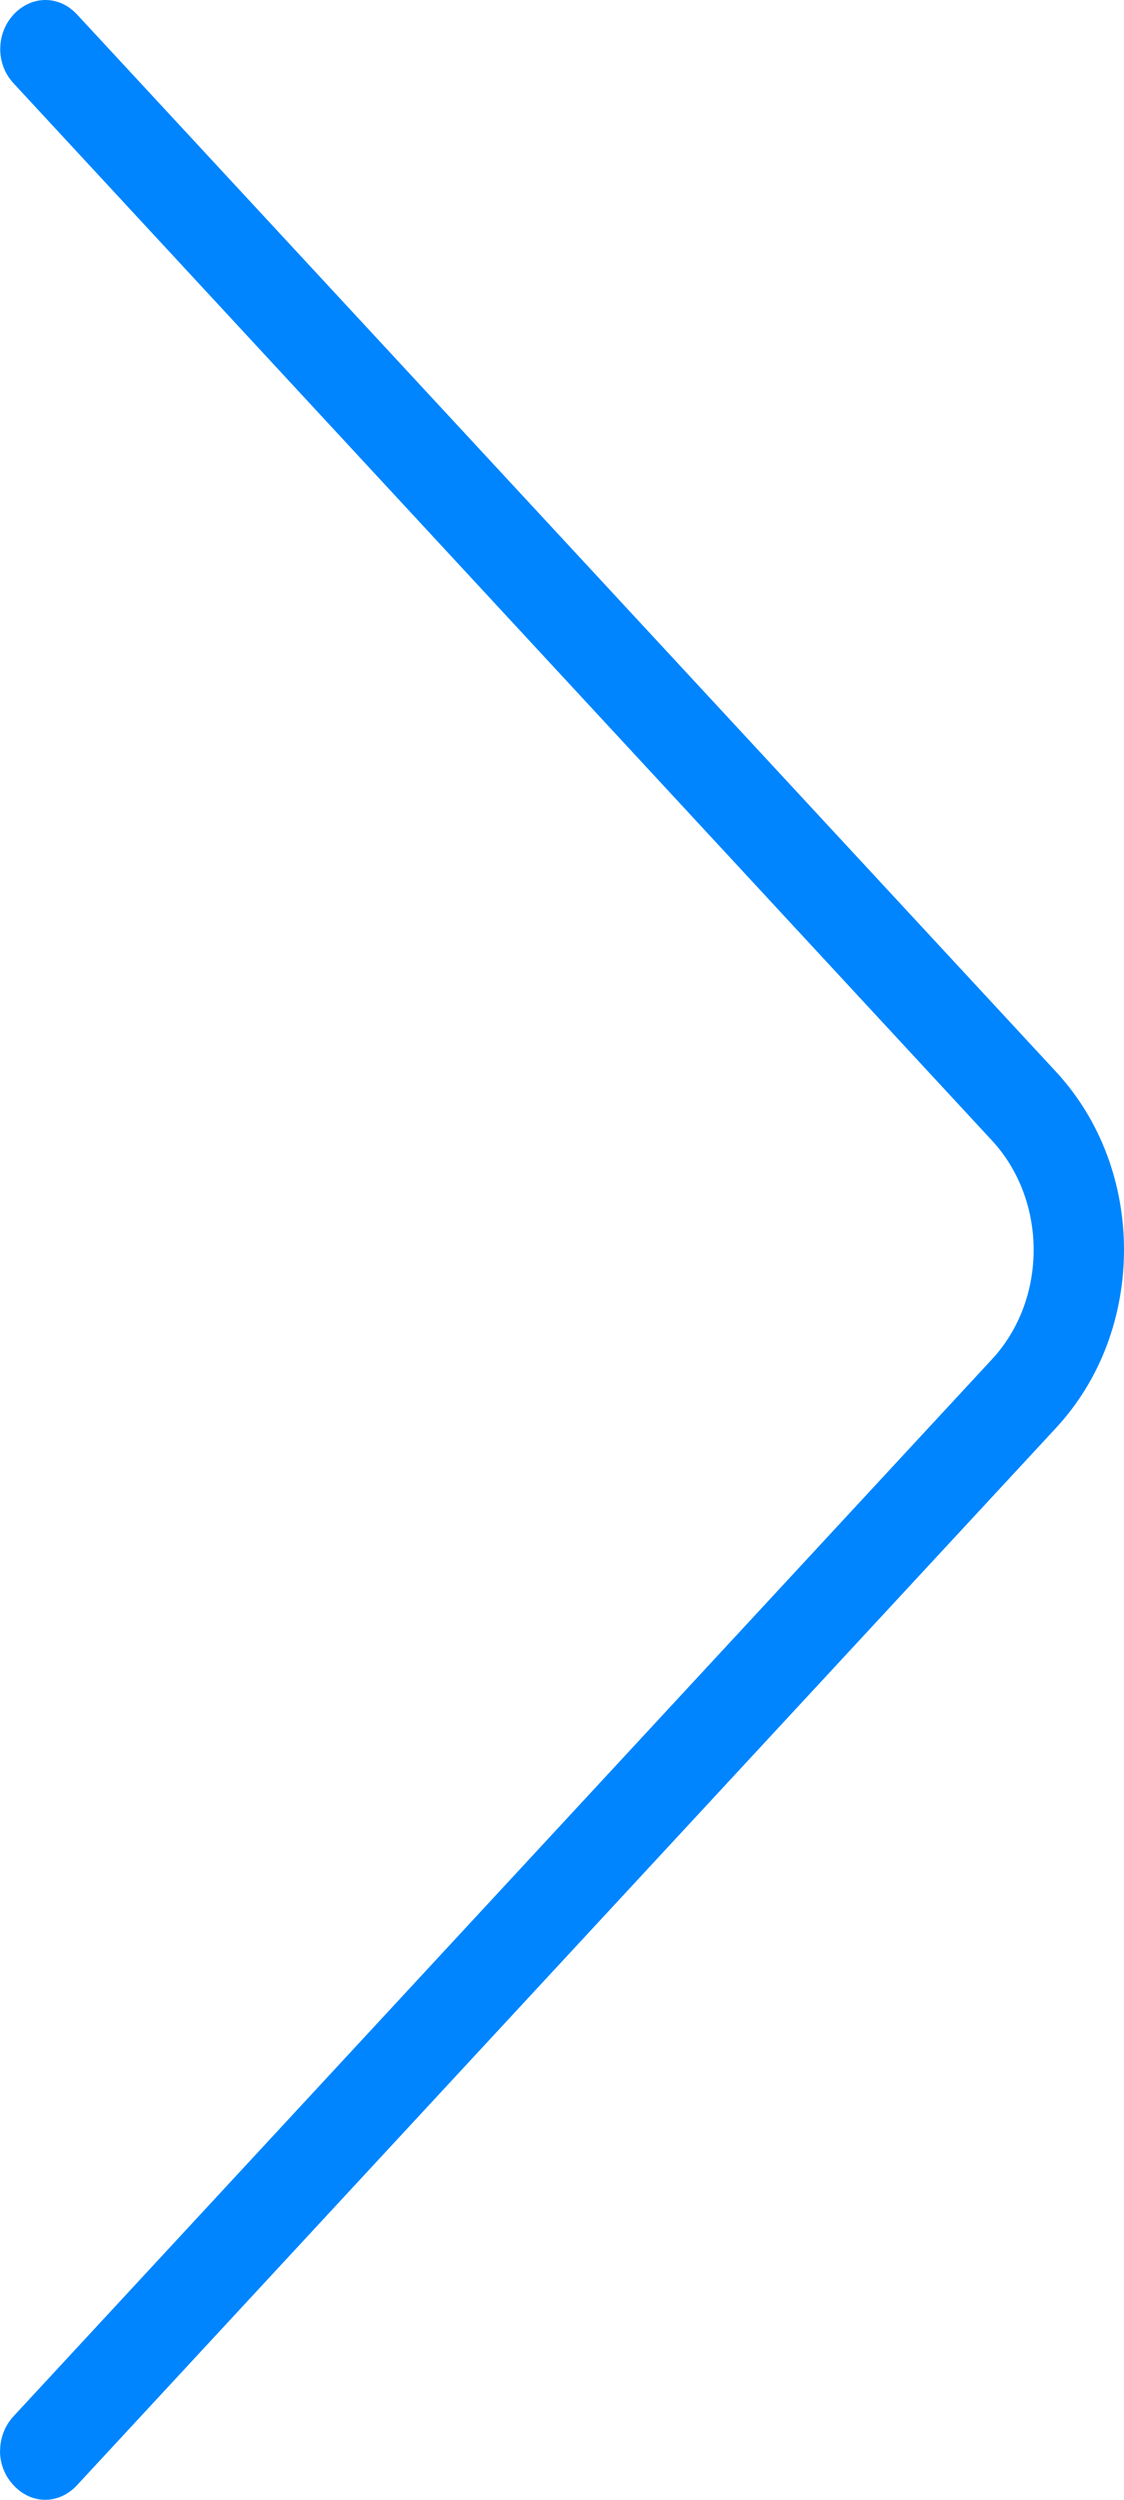 <svg width="9" height="20" viewBox="0 0 9 20" fill="none" xmlns="http://www.w3.org/2000/svg">
<path d="M0.001 19.608C0.001 19.509 0.036 19.41 0.108 19.332L7.943 10.875C8.388 10.395 8.388 9.604 7.941 9.123L0.108 0.666C0.036 0.588 0.001 0.489 0.002 0.39C0.003 0.292 0.036 0.196 0.108 0.117C0.254 -0.039 0.474 -0.039 0.618 0.117L8.454 8.573C8.82 8.968 9 9.482 9 10L9 10.002C8.999 10.518 8.82 11.032 8.454 11.426L0.617 19.883C0.472 20.039 0.252 20.039 0.108 19.883C0.035 19.805 8.61431e-07 19.707 8.57113e-07 19.608L0.001 19.608Z" fill="#0085FF"/>
</svg>
